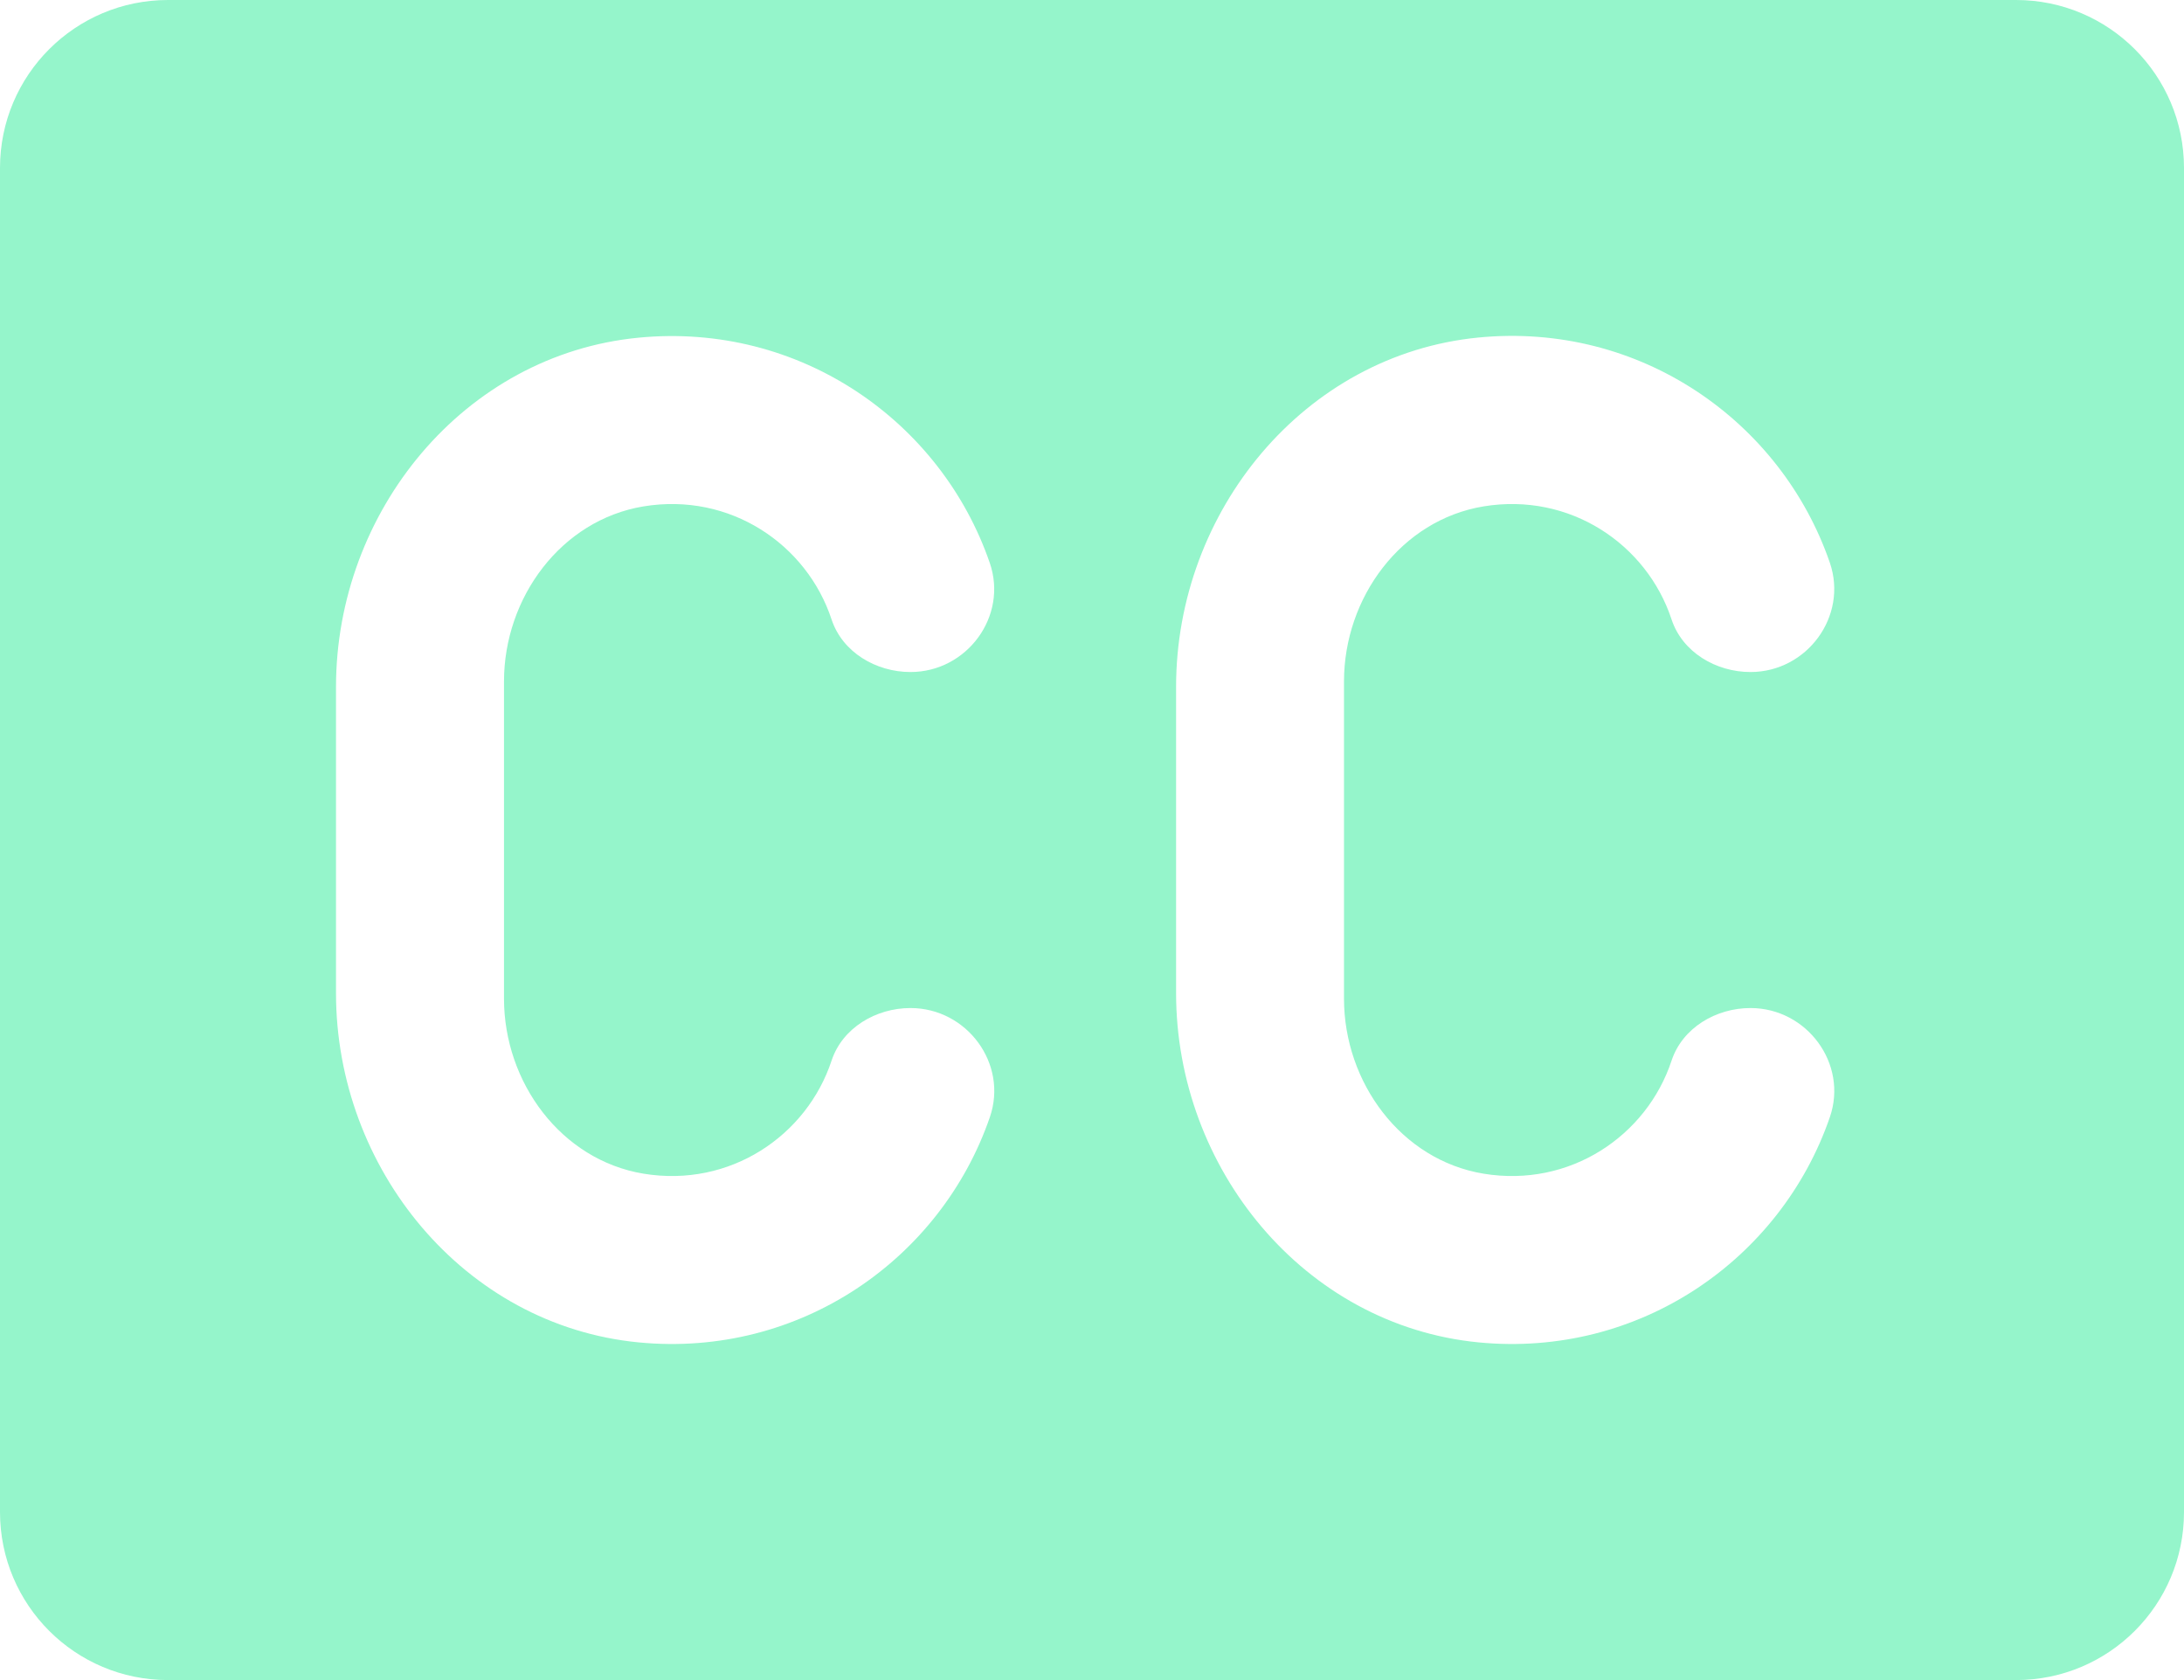 <svg width="52" height="40" viewBox="0 0 52 40" fill="none" xmlns="http://www.w3.org/2000/svg">
<path d="M48 0H4C1.79 0 0 1.79 0 4V36C0 38.21 1.79 40 4 40H48C50.21 40 52 38.21 52 36V4C52 1.79 50.21 0 48 0ZM15.324 27.944C17.378 28.282 19.208 27.044 19.8 25.25C20.058 24.47 20.858 24 21.678 24C23.022 24 24.006 25.328 23.568 26.598C22.406 29.974 19.042 32.334 15.202 31.96C11.044 31.556 8 27.82 8 23.644V16.356C8 12.18 11.044 8.444 15.2 8.04C19.04 7.666 22.404 10.026 23.566 13.402C24.004 14.672 23.022 16 21.678 16C20.858 16 20.058 15.53 19.8 14.75C19.208 12.954 17.378 11.718 15.324 12.056C13.358 12.38 12 14.23 12 16.224V23.776C12 25.77 13.358 27.62 15.324 27.944ZM35.324 27.944C37.378 28.282 39.208 27.044 39.8 25.25C40.058 24.47 40.858 24 41.678 24C43.022 24 44.006 25.328 43.568 26.598C42.406 29.974 39.042 32.334 35.202 31.96C31.046 31.554 28.002 27.818 28.002 23.642V16.354C28.002 12.178 31.046 8.442 35.202 8.036C39.042 7.662 42.406 10.022 43.568 13.398C44.004 14.672 43.022 16 41.678 16C40.858 16 40.058 15.53 39.8 14.75C39.208 12.954 37.378 11.718 35.324 12.056C33.358 12.38 32 14.23 32 16.224V23.776C32 25.77 33.358 27.62 35.324 27.944Z" fill="#95F5CB"/>
</svg>
